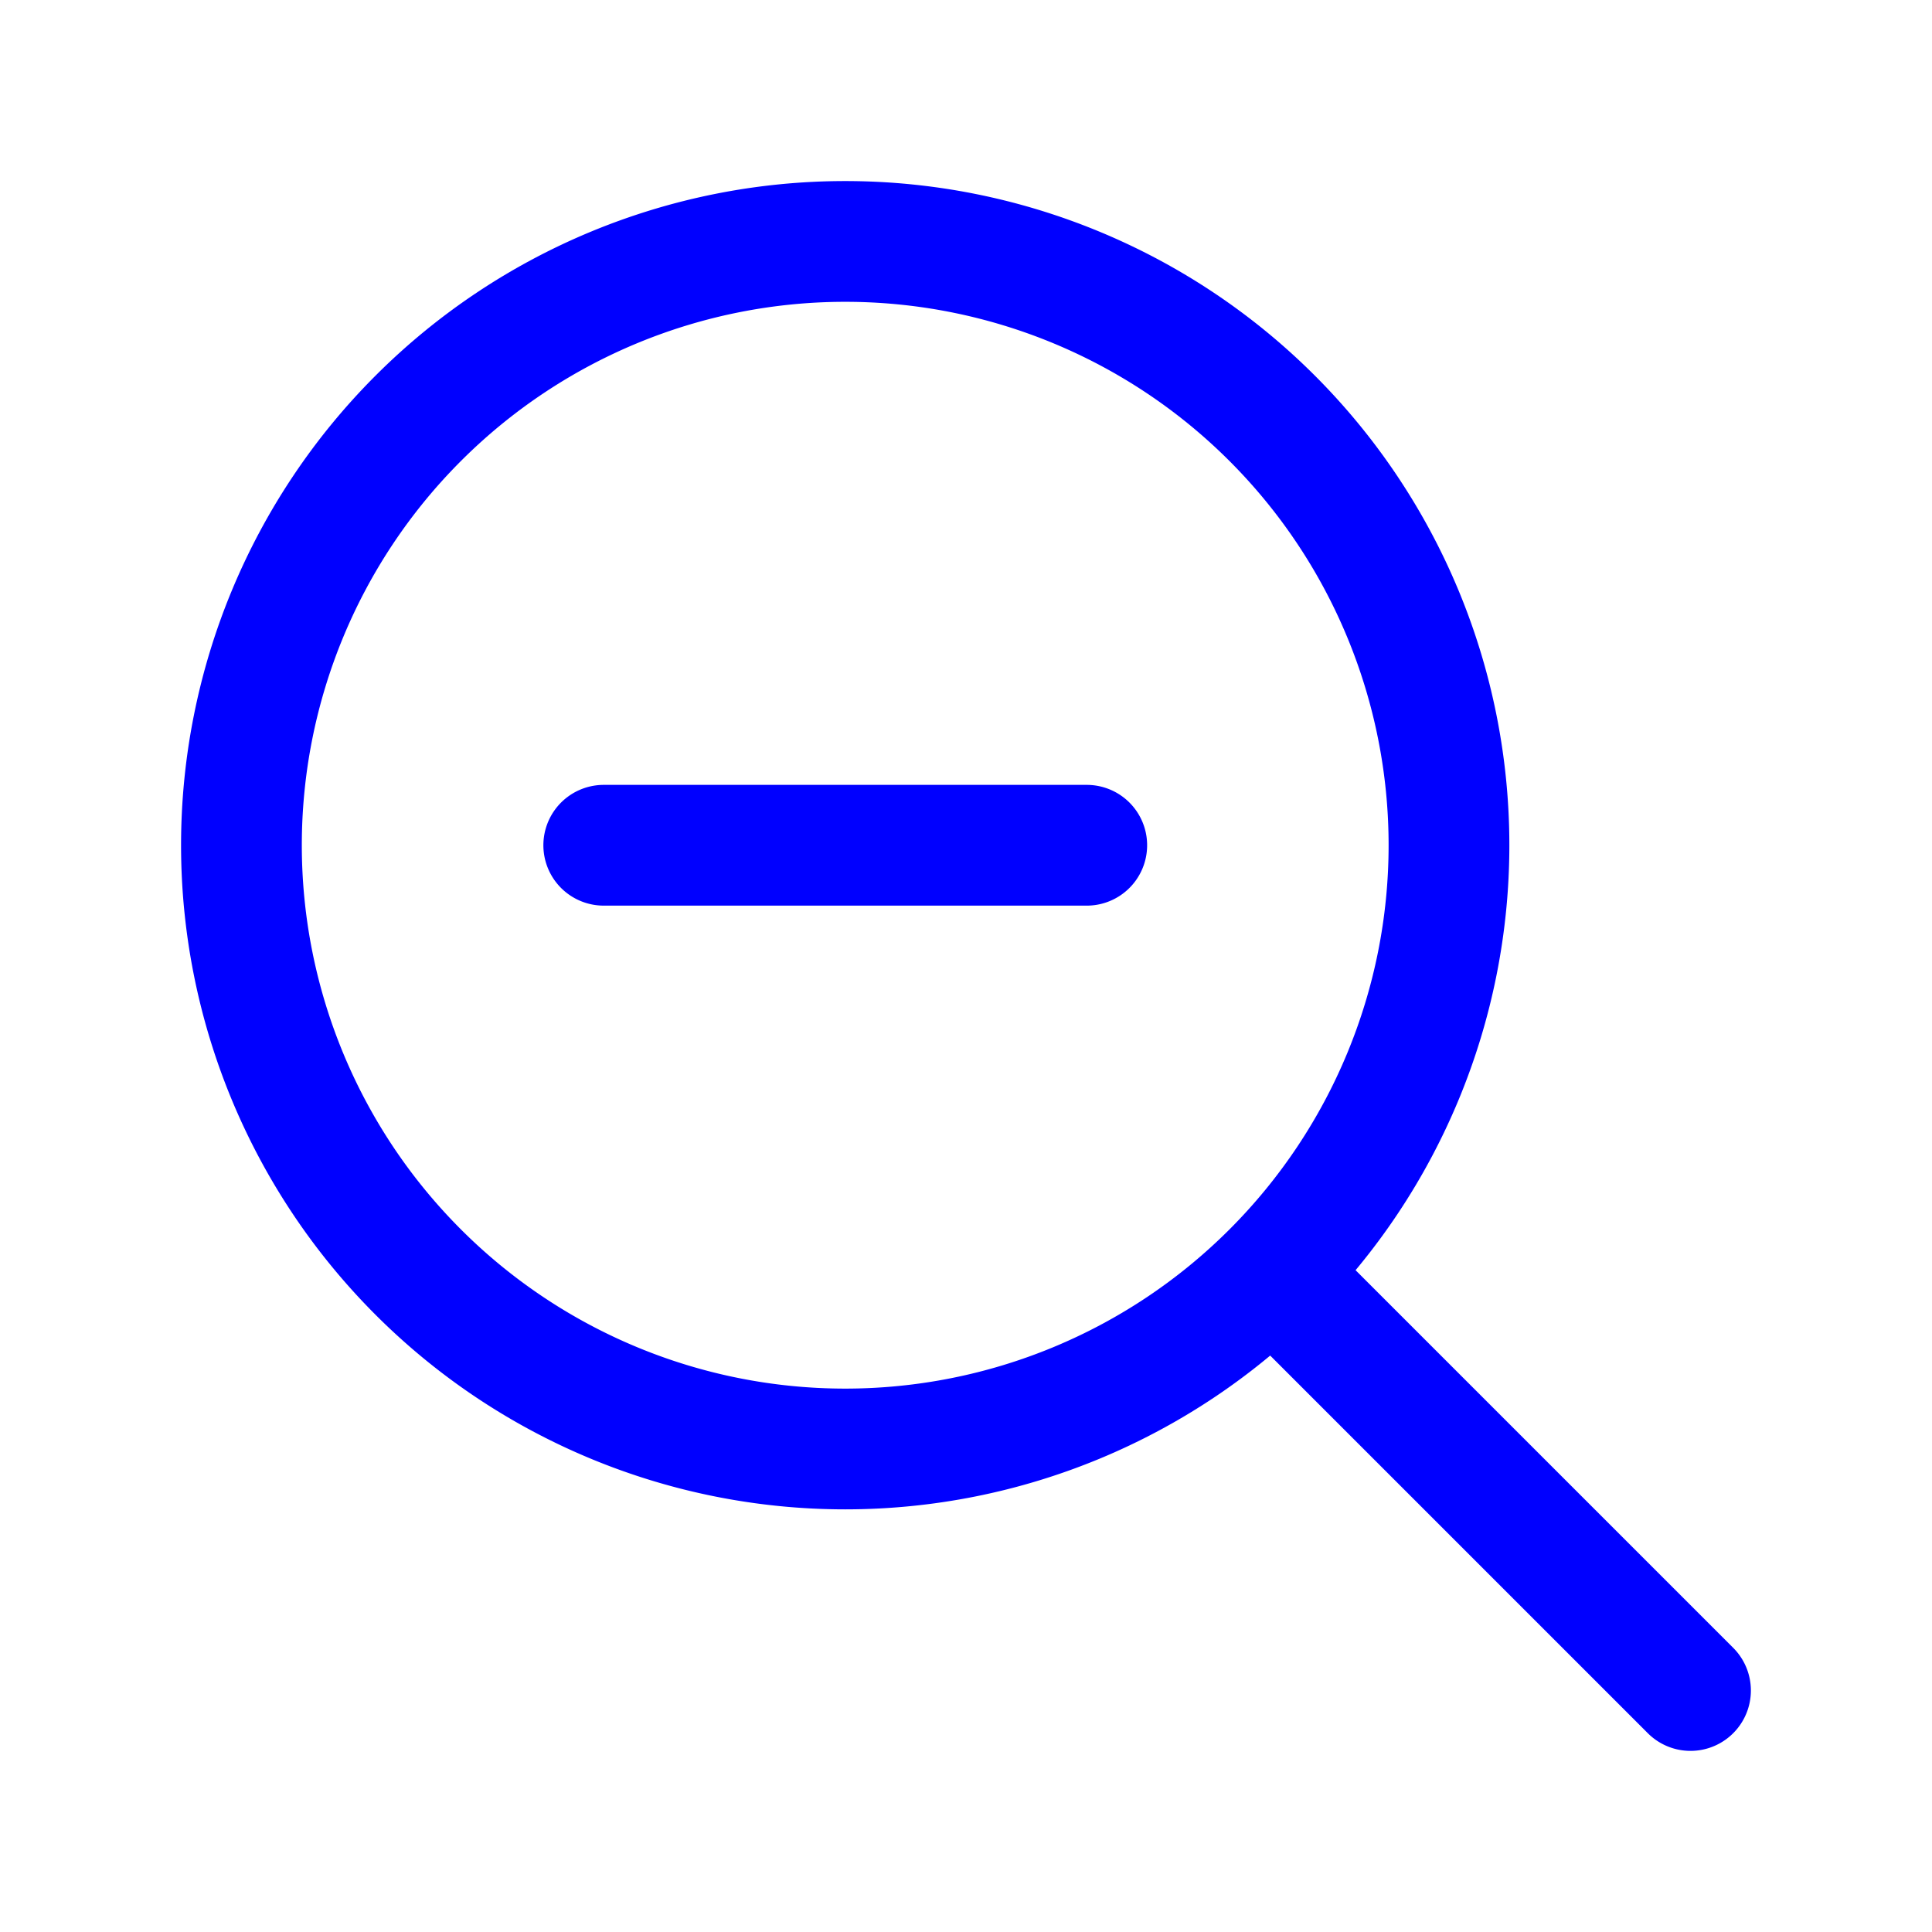 <svg xmlns="http://www.w3.org/2000/svg" fill="none" viewBox="0 0 24 24" stroke-width="1.5" stroke="blue" class="size-6">
  <path stroke-linecap="round" stroke-linejoin="round" d="m21 21-5.197-5.197m0 0A7.5 7.5 0 1 0 5.196 5.196a7.5 7.5 0 0 0 10.607 10.607ZM13.5 10.5h-6" />
</svg>
